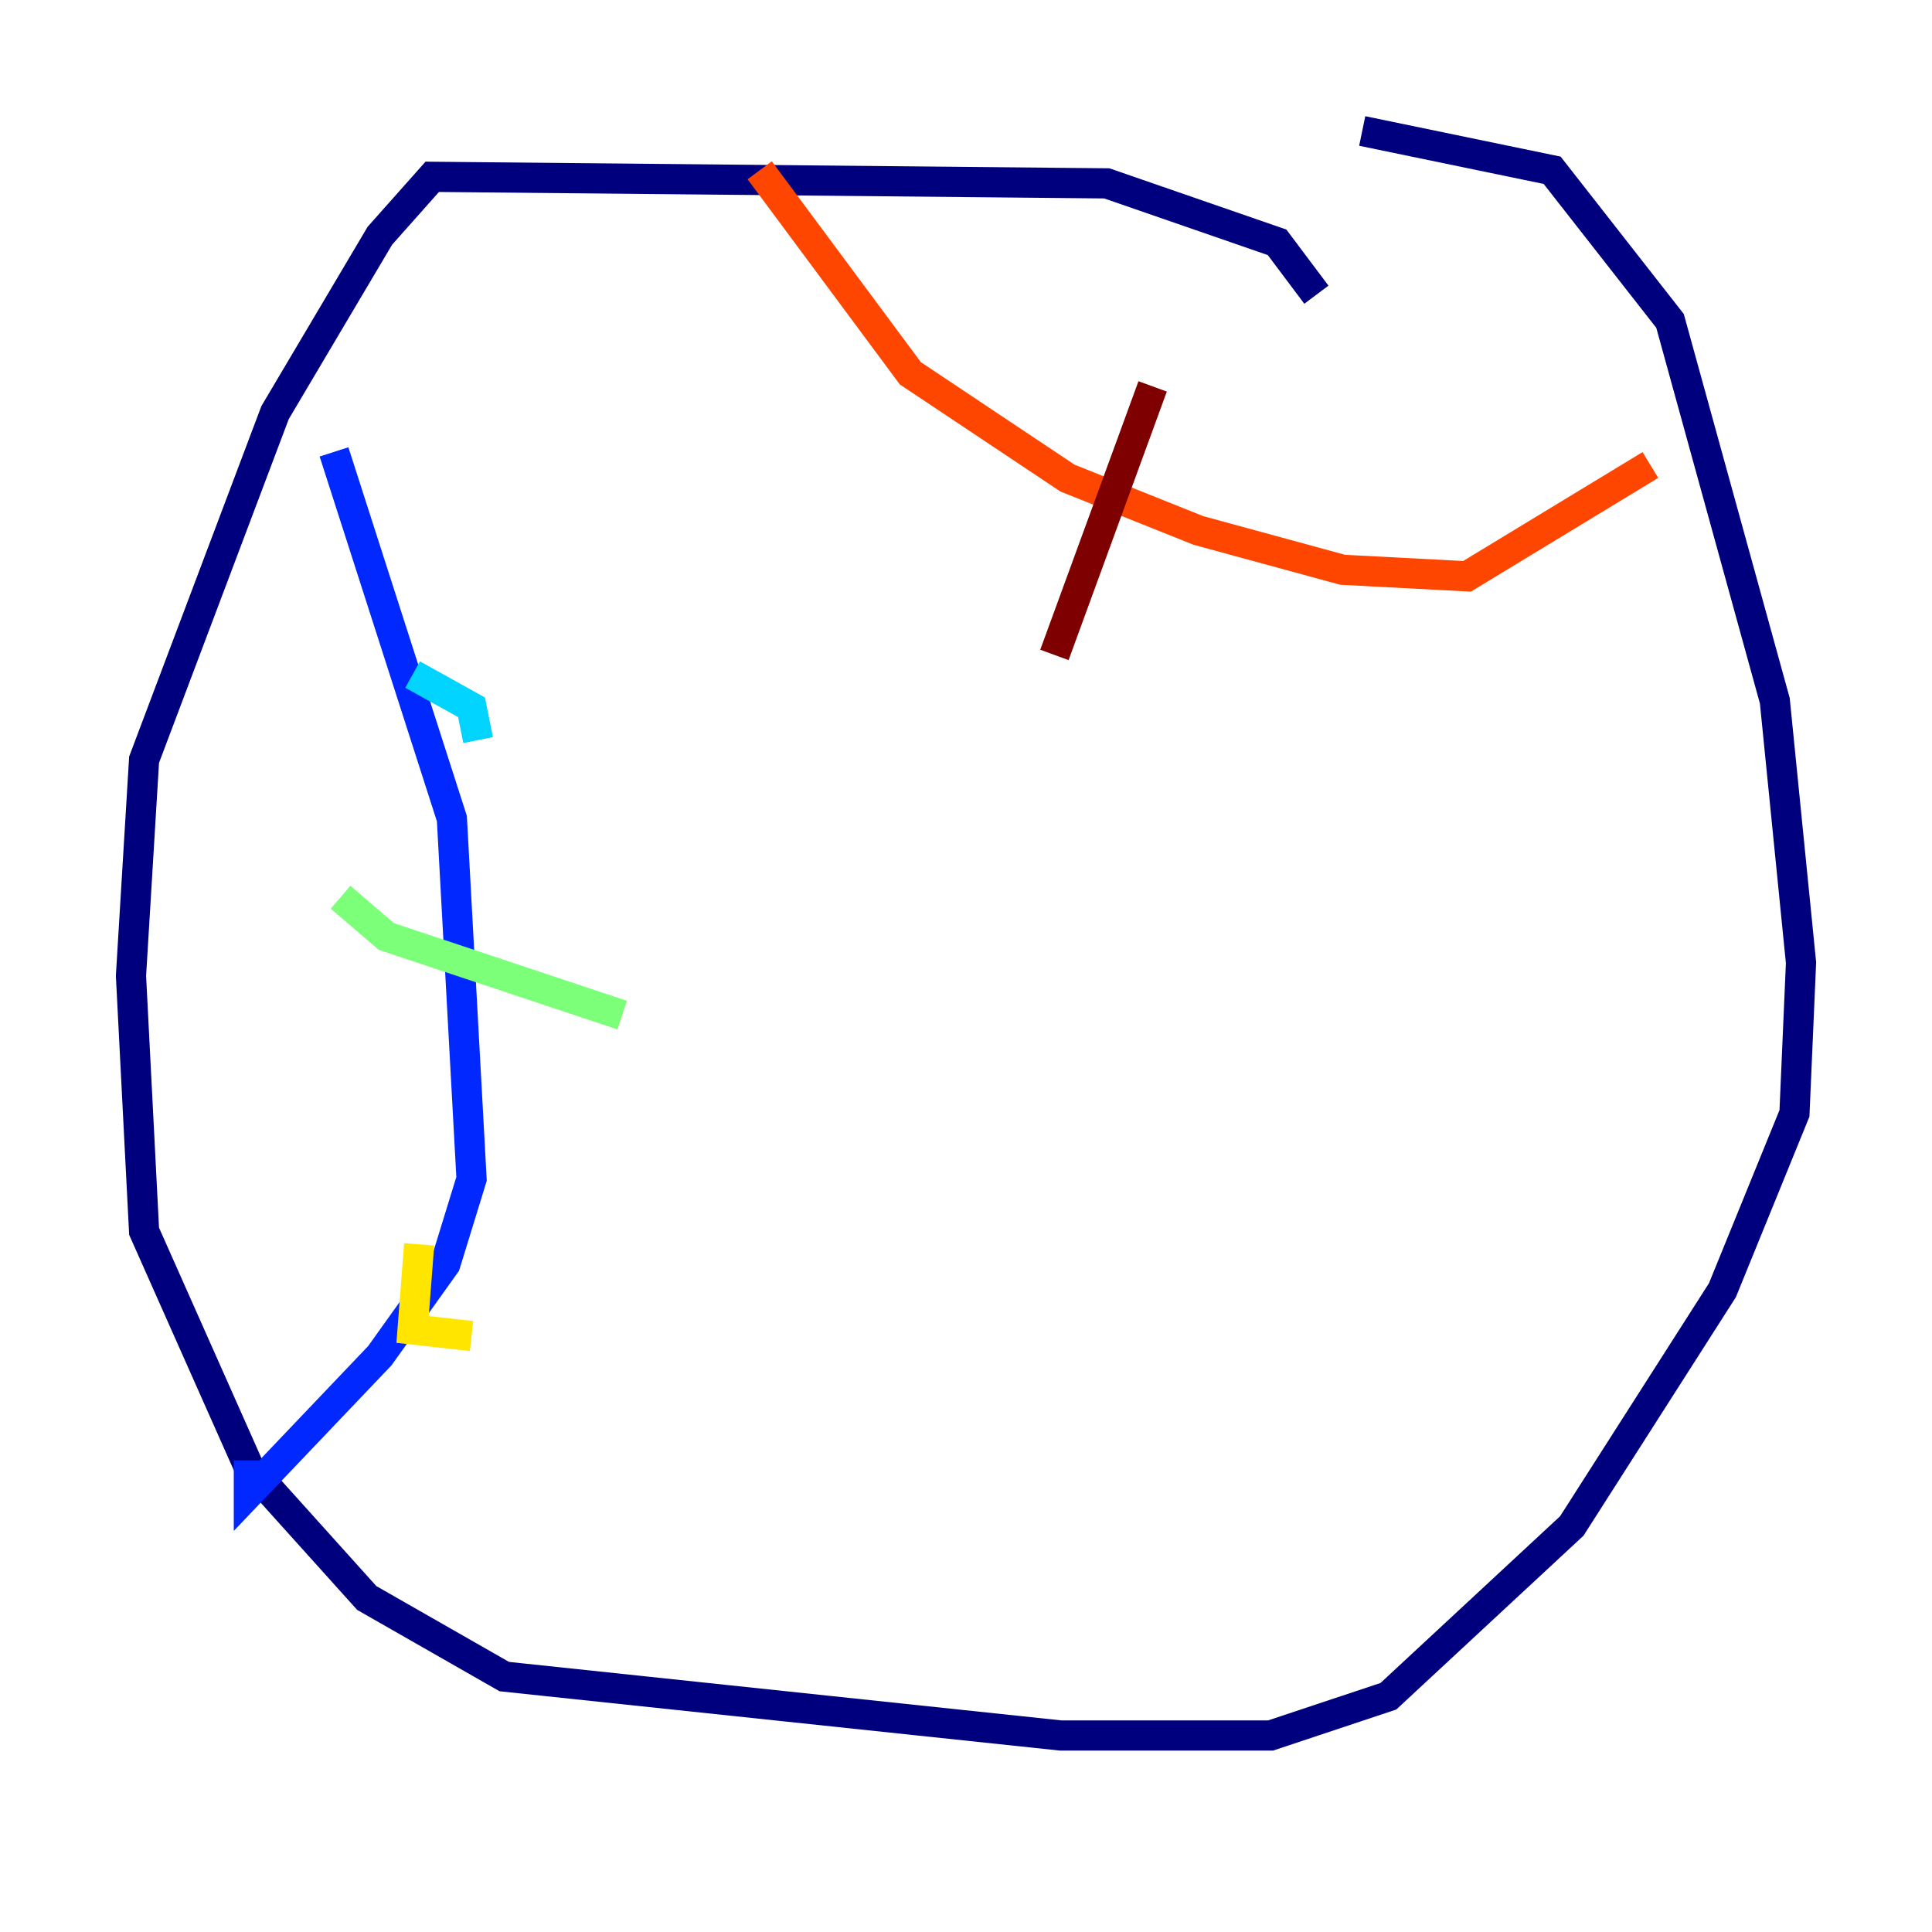 <?xml version="1.0" encoding="utf-8" ?>
<svg baseProfile="tiny" height="128" version="1.2" viewBox="0,0,128,128" width="128" xmlns="http://www.w3.org/2000/svg" xmlns:ev="http://www.w3.org/2001/xml-events" xmlns:xlink="http://www.w3.org/1999/xlink"><defs /><polyline fill="none" points="87.214,19.525 84.61,16.054 73.329,12.149 28.637,11.715 25.166,15.62 18.224,27.336 9.546,50.332 8.678,64.651 9.546,81.573 16.488,97.193 24.298,105.871 33.41,111.078 70.291,114.983 84.176,114.983 91.986,112.38 104.136,101.098 114.115,85.478 118.888,73.763 119.322,63.783 117.586,46.427 110.644,21.261 102.834,11.281 90.251,8.678" stroke="#00007f" stroke-width="2" /><polyline fill="none" points="22.129,29.939 29.939,54.237 31.241,78.102 29.505,83.742 25.166,89.817 16.488,98.929 16.488,96.759" stroke="#0028ff" stroke-width="2" /><polyline fill="none" points="27.336,44.691 31.241,46.861 31.675,49.031" stroke="#00d4ff" stroke-width="2" /><polyline fill="none" points="22.563,59.444 25.6,62.047 41.22,67.254" stroke="#7cff79" stroke-width="2" /><polyline fill="none" points="27.77,82.441 27.336,88.081 31.241,88.515" stroke="#ffe500" stroke-width="2" /><polyline fill="none" points="50.332,11.281 60.312,24.732 70.725,31.675 79.403,35.146 88.949,37.749 97.193,38.183 109.342,30.807" stroke="#ff4600" stroke-width="2" /><polyline fill="none" points="76.366,25.6 69.858,43.39" stroke="#7f0000" stroke-width="2" /></svg>